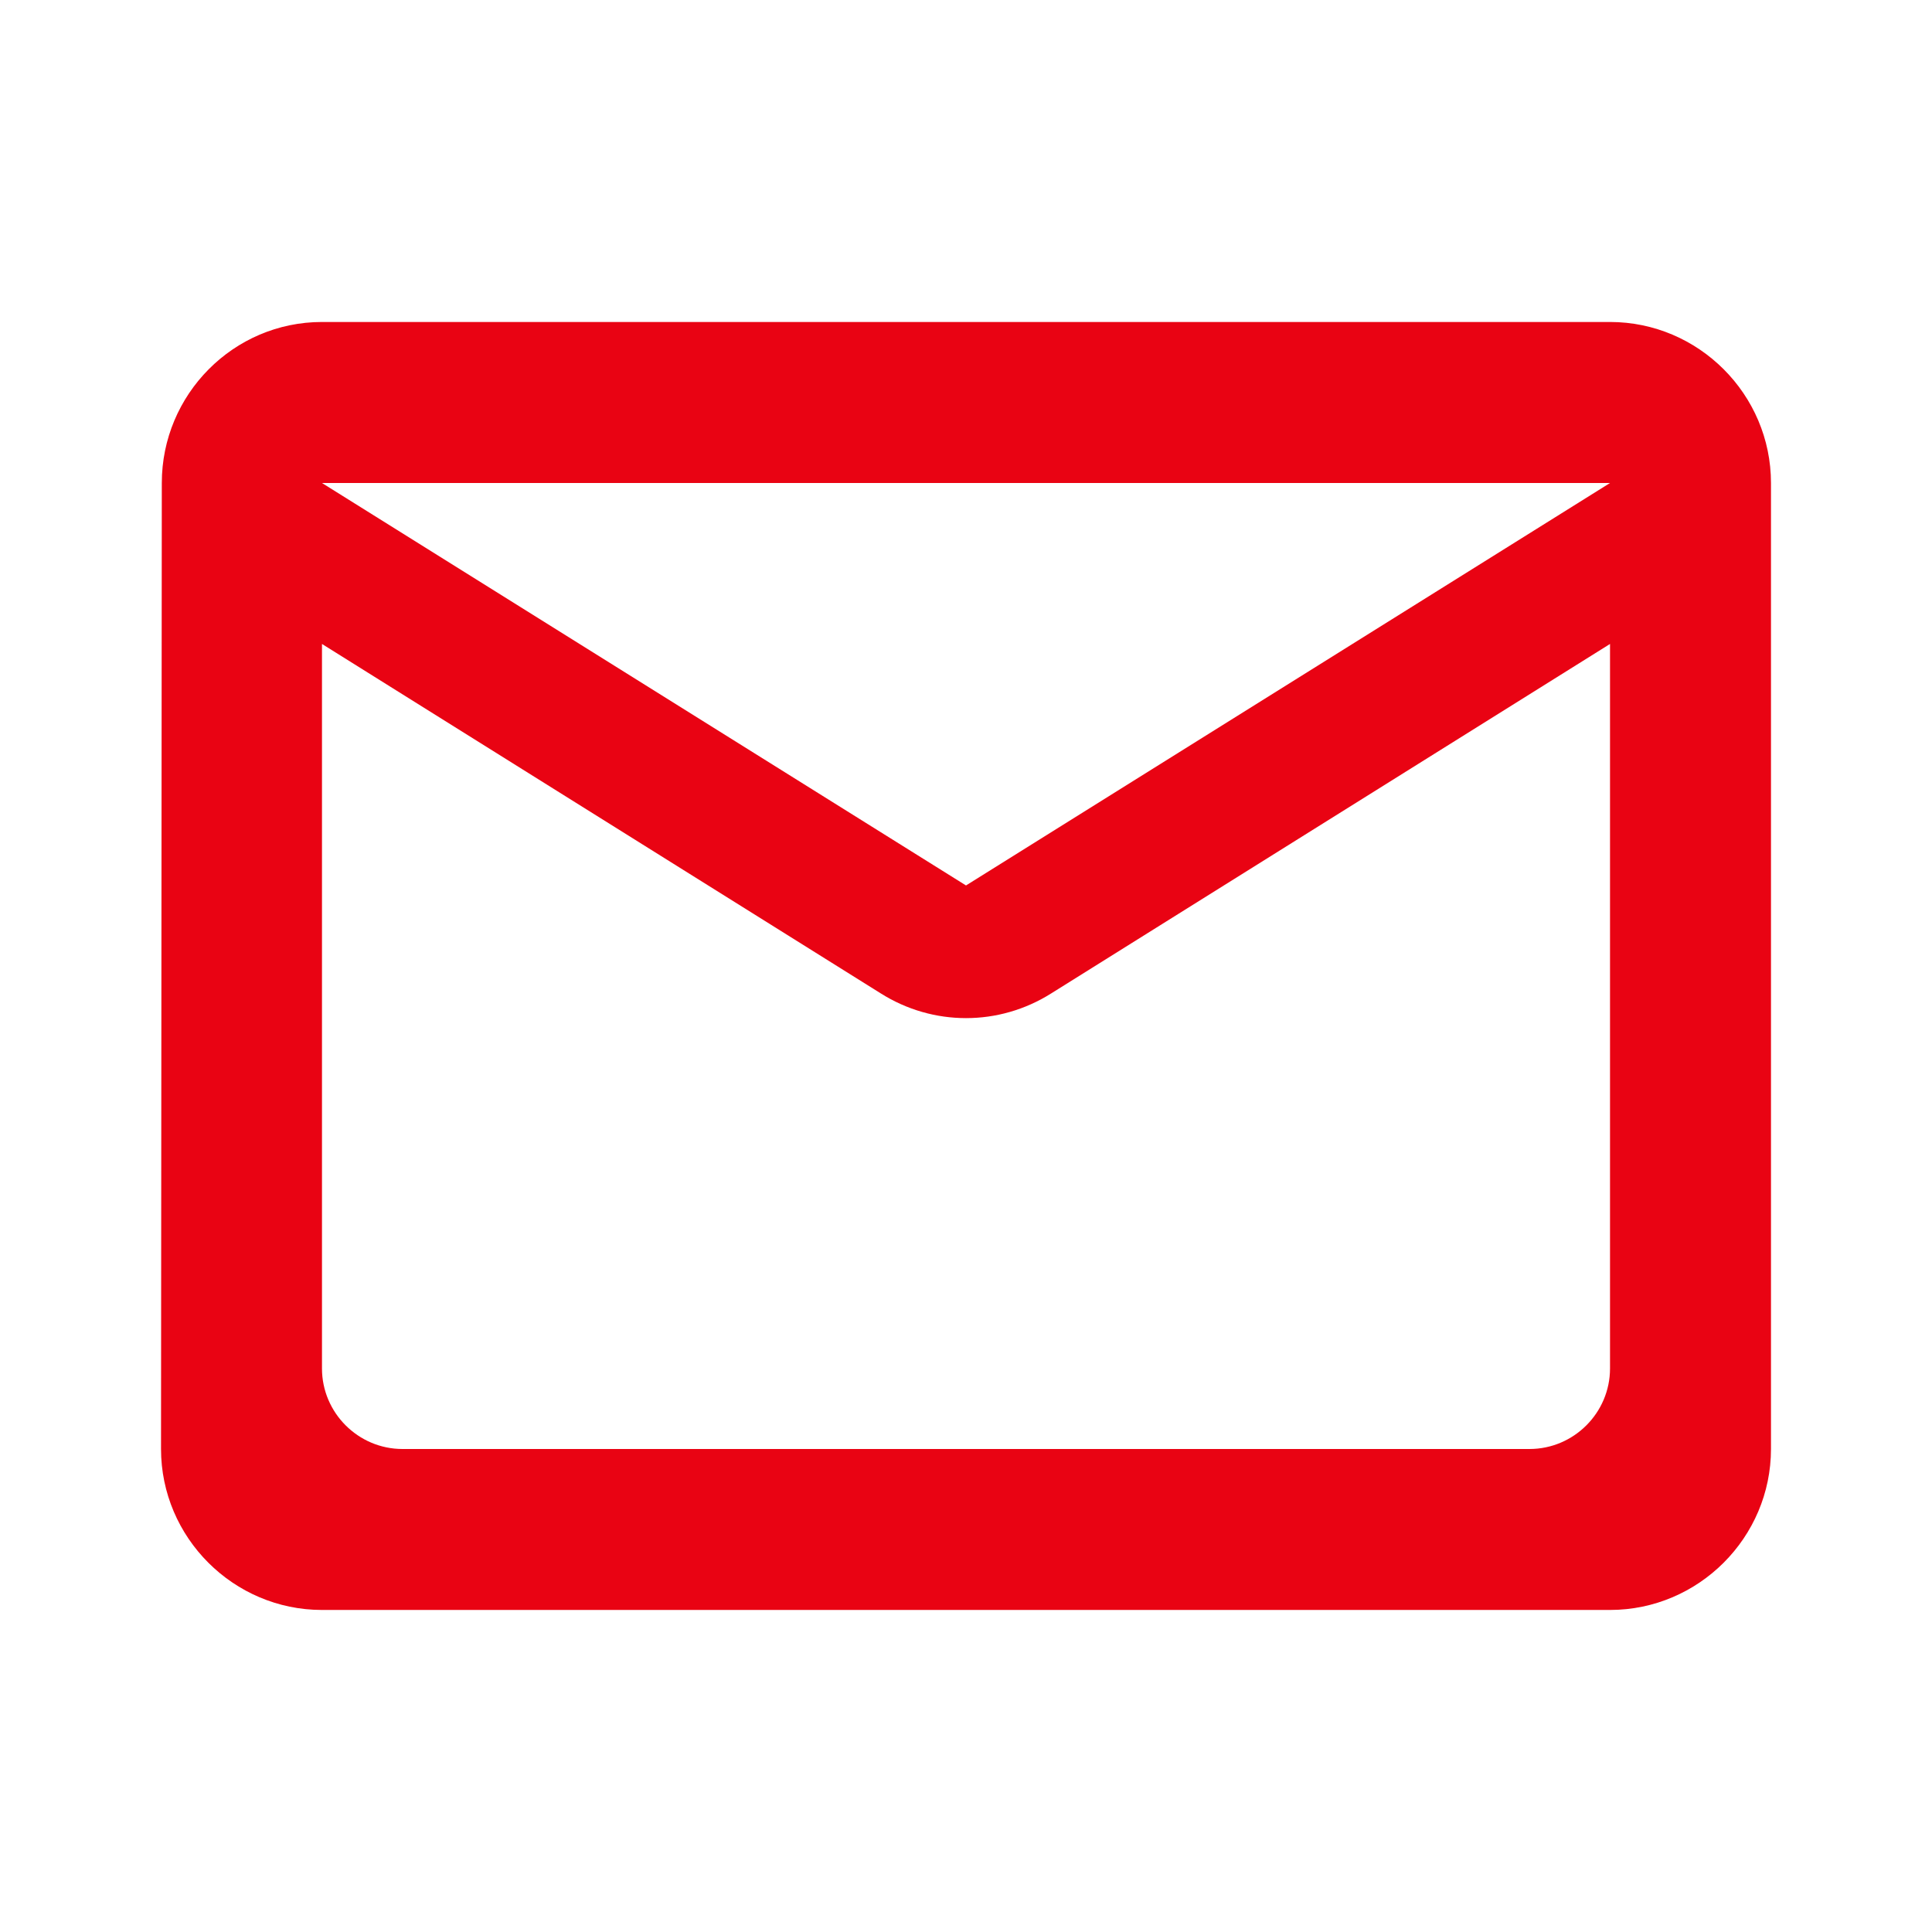 <svg width="32" height="32" viewBox="0 0 32 32" fill="none" xmlns="http://www.w3.org/2000/svg">
<g id="SVG">
<path id="Vector" d="M26.667 5.333H5.333C3.867 5.333 2.68 6.533 2.68 8L2.667 24C2.667 25.466 3.867 26.666 5.333 26.666H26.667C28.133 26.666 29.333 25.466 29.333 24V8C29.333 6.533 28.133 5.333 26.667 5.333ZM25.333 24H6.667C5.933 24 5.333 23.4 5.333 22.666V10.666L14.587 16.453C15.453 17 16.547 17 17.413 16.453L26.667 10.666V22.666C26.667 23.4 26.067 24 25.333 24ZM16 14.666L5.333 8H26.667L16 14.666Z" fill="#E90313"/>
</g>
</svg>

